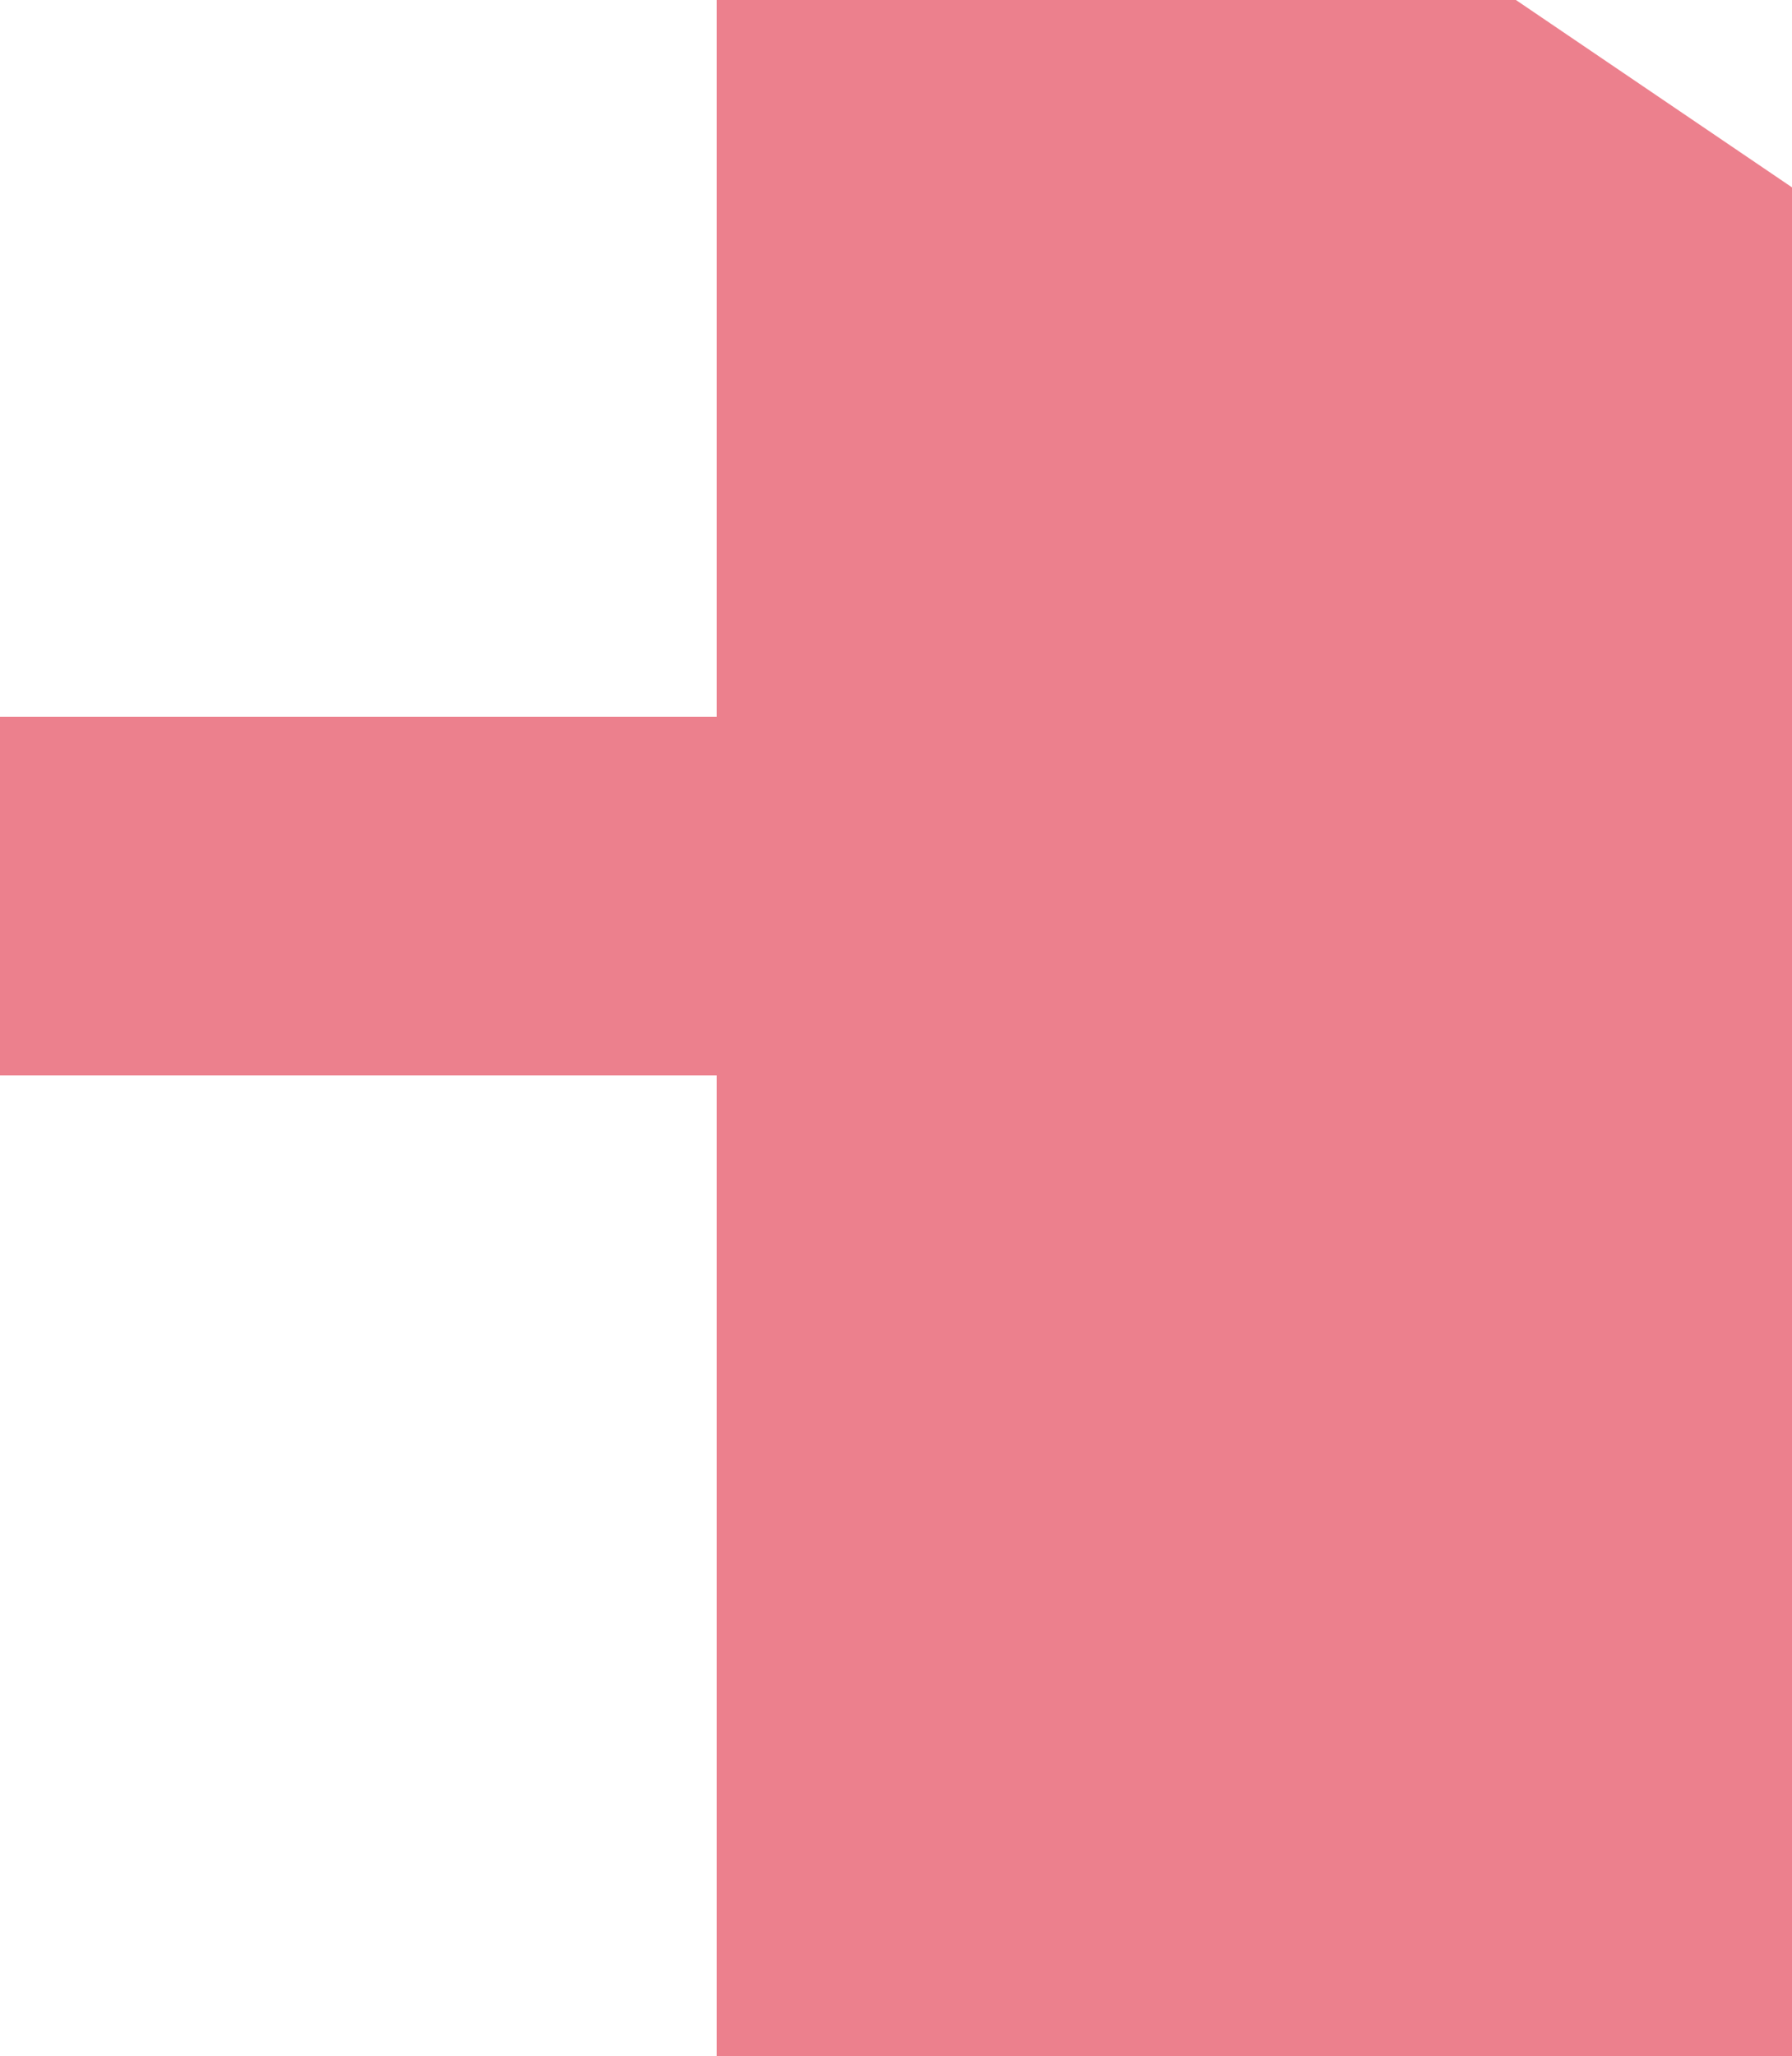 ﻿<?xml version="1.0" encoding="utf-8"?>
<svg version="1.1" xmlns:xlink="http://www.w3.org/1999/xlink" width="10px" height="11.474px" preserveAspectRatio="xMidYMin meet" viewBox="399 406.526  8 11.474" xmlns="http://www.w3.org/2000/svg">
  <path d="M 248 308  L 248 309  L 343.316 309  L 343.316 411.526  L 403 411.526  L 403 413  L 404 413  " stroke-width="2" stroke="#ec808d" fill="none" />
  <path d="M 402 422.5  L 416 413  L 402 403.5  L 402 422.5  Z " fill-rule="nonzero" fill="#ec808d" stroke="none" />
</svg>